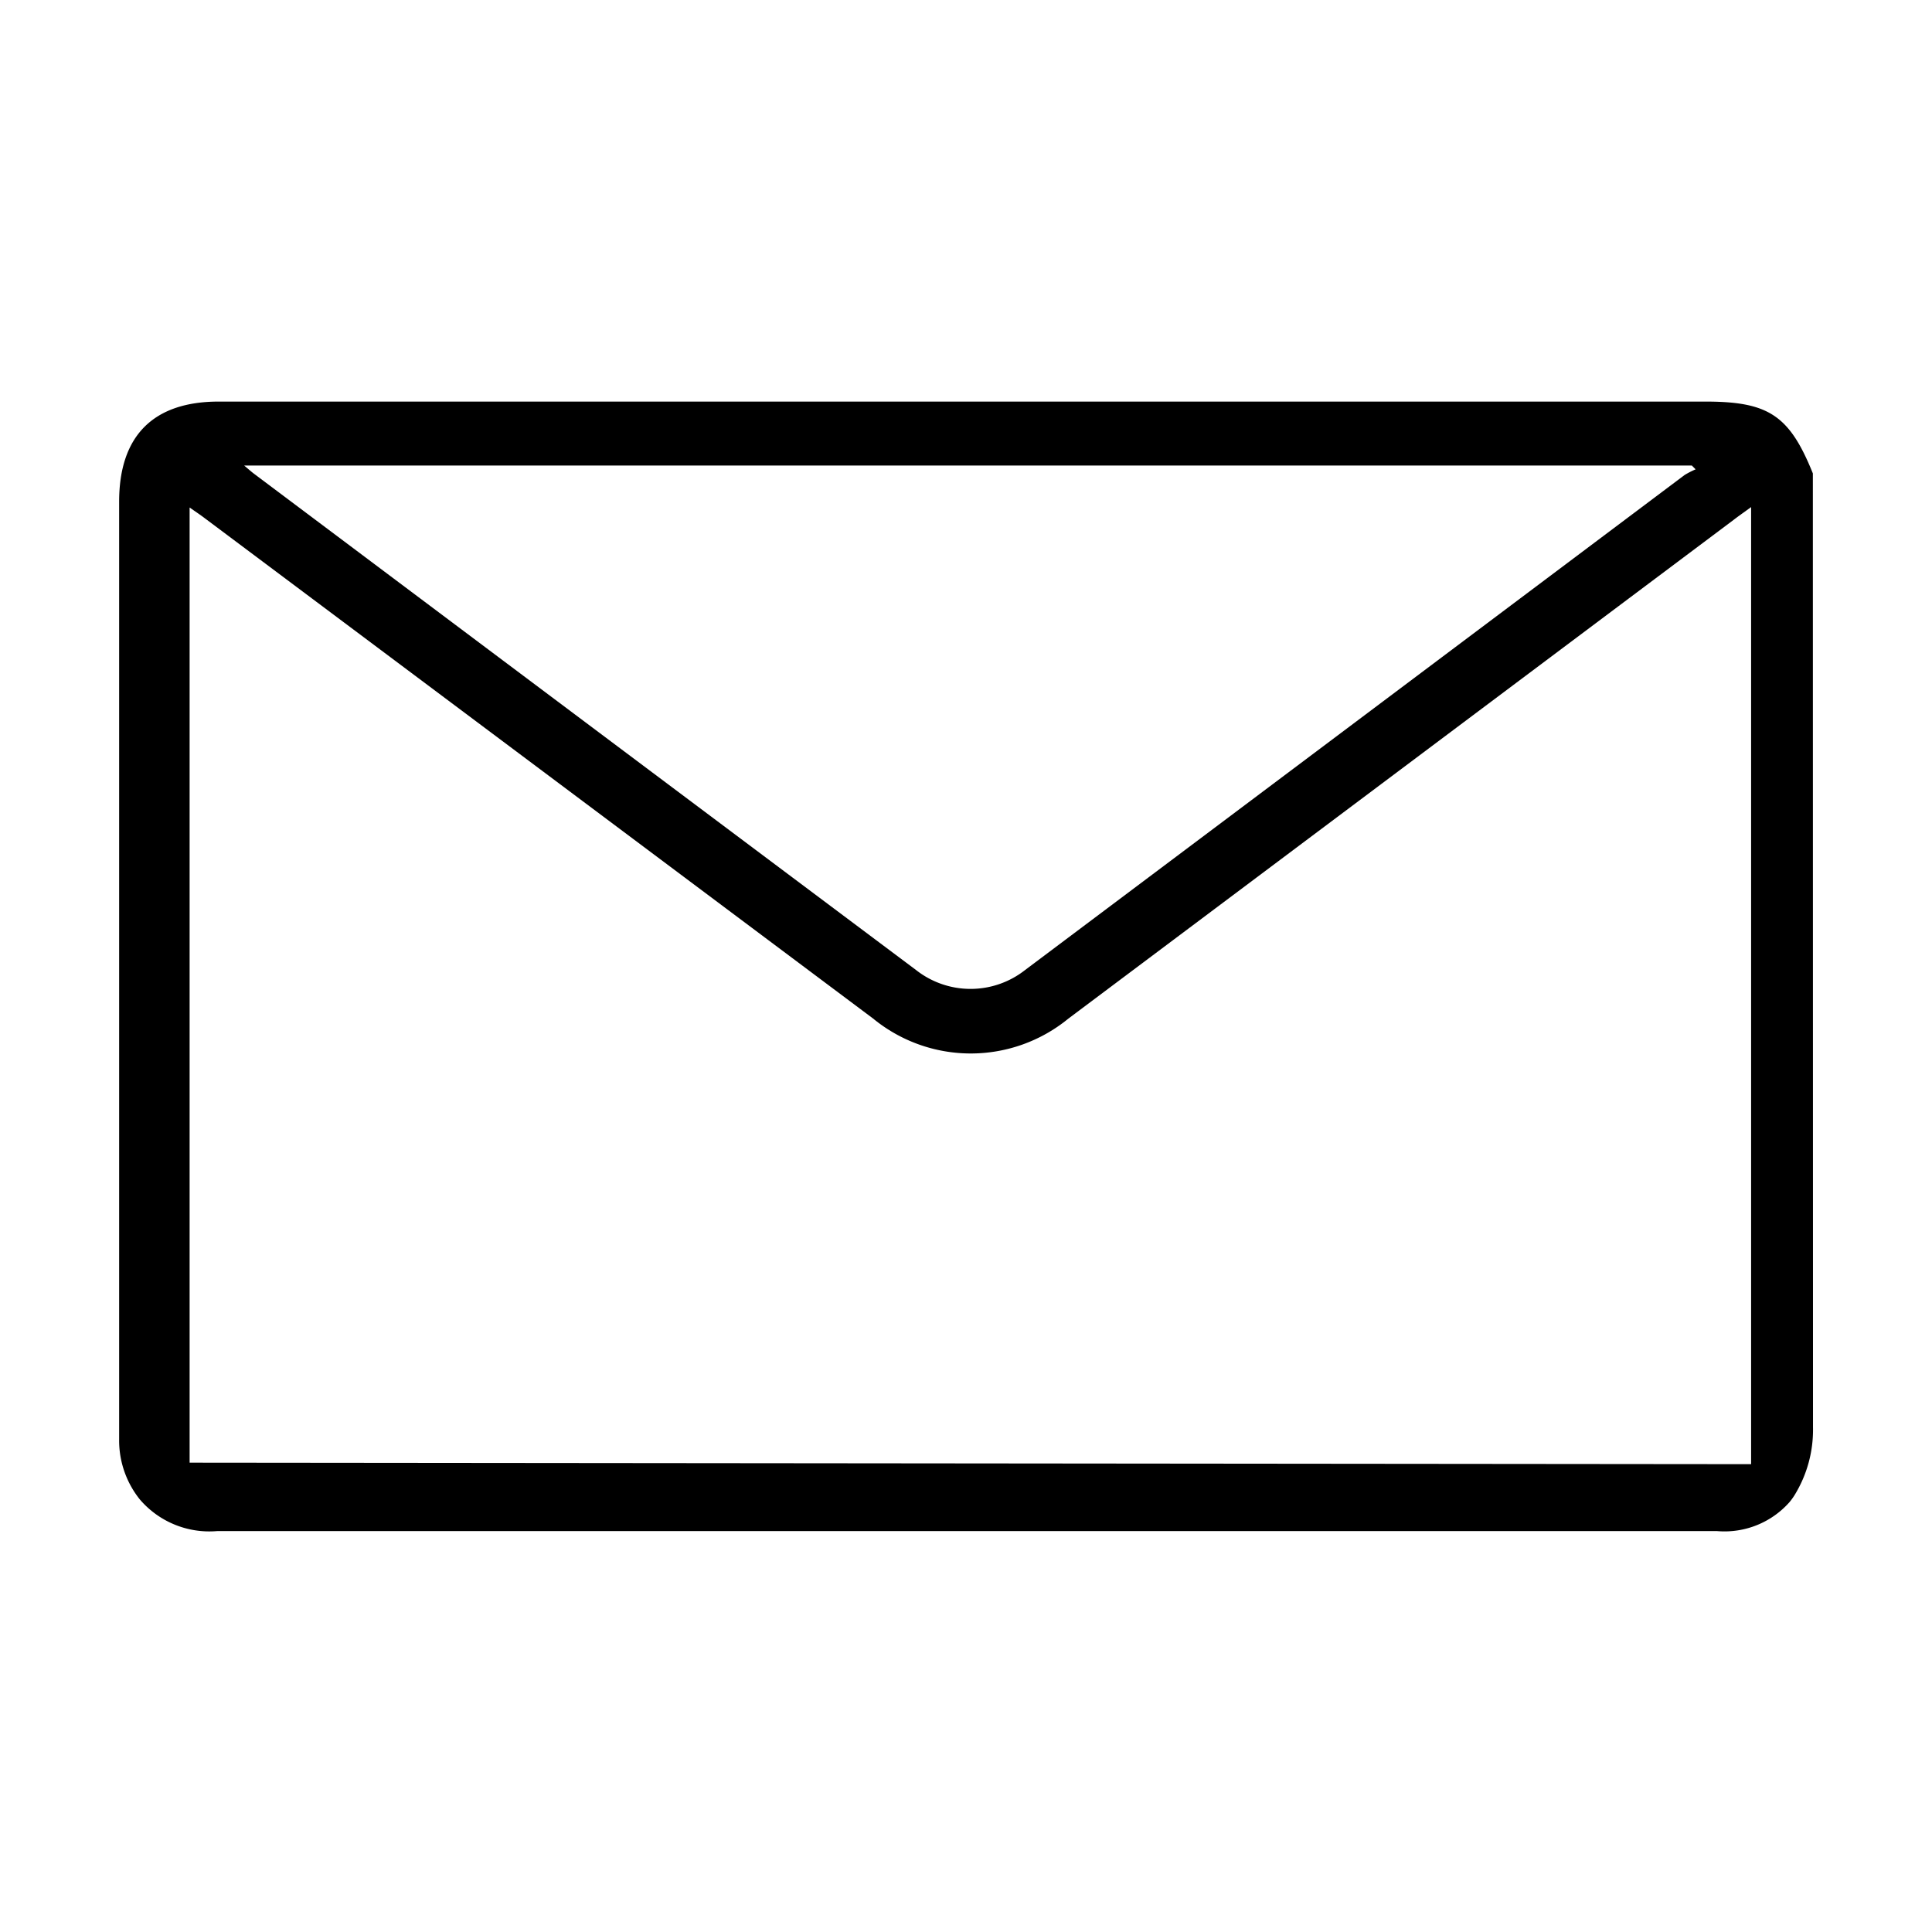 <svg id="Layer_1" data-name="Layer 1" xmlns="http://www.w3.org/2000/svg" viewBox="0 0 141.73 141.73"><path d="M133,104.71a9.14,9.14,0,0,1-1.37,5,5.09,5.09,0,0,1-.34.47,6.37,6.37,0,0,1-5.32,2.14q-19.65,0-39.31,0H15.92A6.71,6.71,0,0,1,10.26,110a6.92,6.92,0,0,1-1.52-4.42q0-12.14,0-24.26,0-22.26,0-44.52c0-4.82,2.5-7.34,7.3-7.34H125.11c4.62,0,6.16,1,7.88,5.27Zm-4.54,2.7V37.2c-.55.4-.91.65-1.26.92L78.38,74.72a11.3,11.3,0,0,1-14.33,0L15,38c-.33-.25-.68-.48-1.09-.77V107.3m4-73.15c.39.33.57.49.76.63Q42.95,53,67.2,71.16a6.47,6.47,0,0,0,8,0Q99.4,53,123.59,34.84a6.68,6.68,0,0,1,.8-.41l-.28-.28Z"/></svg>